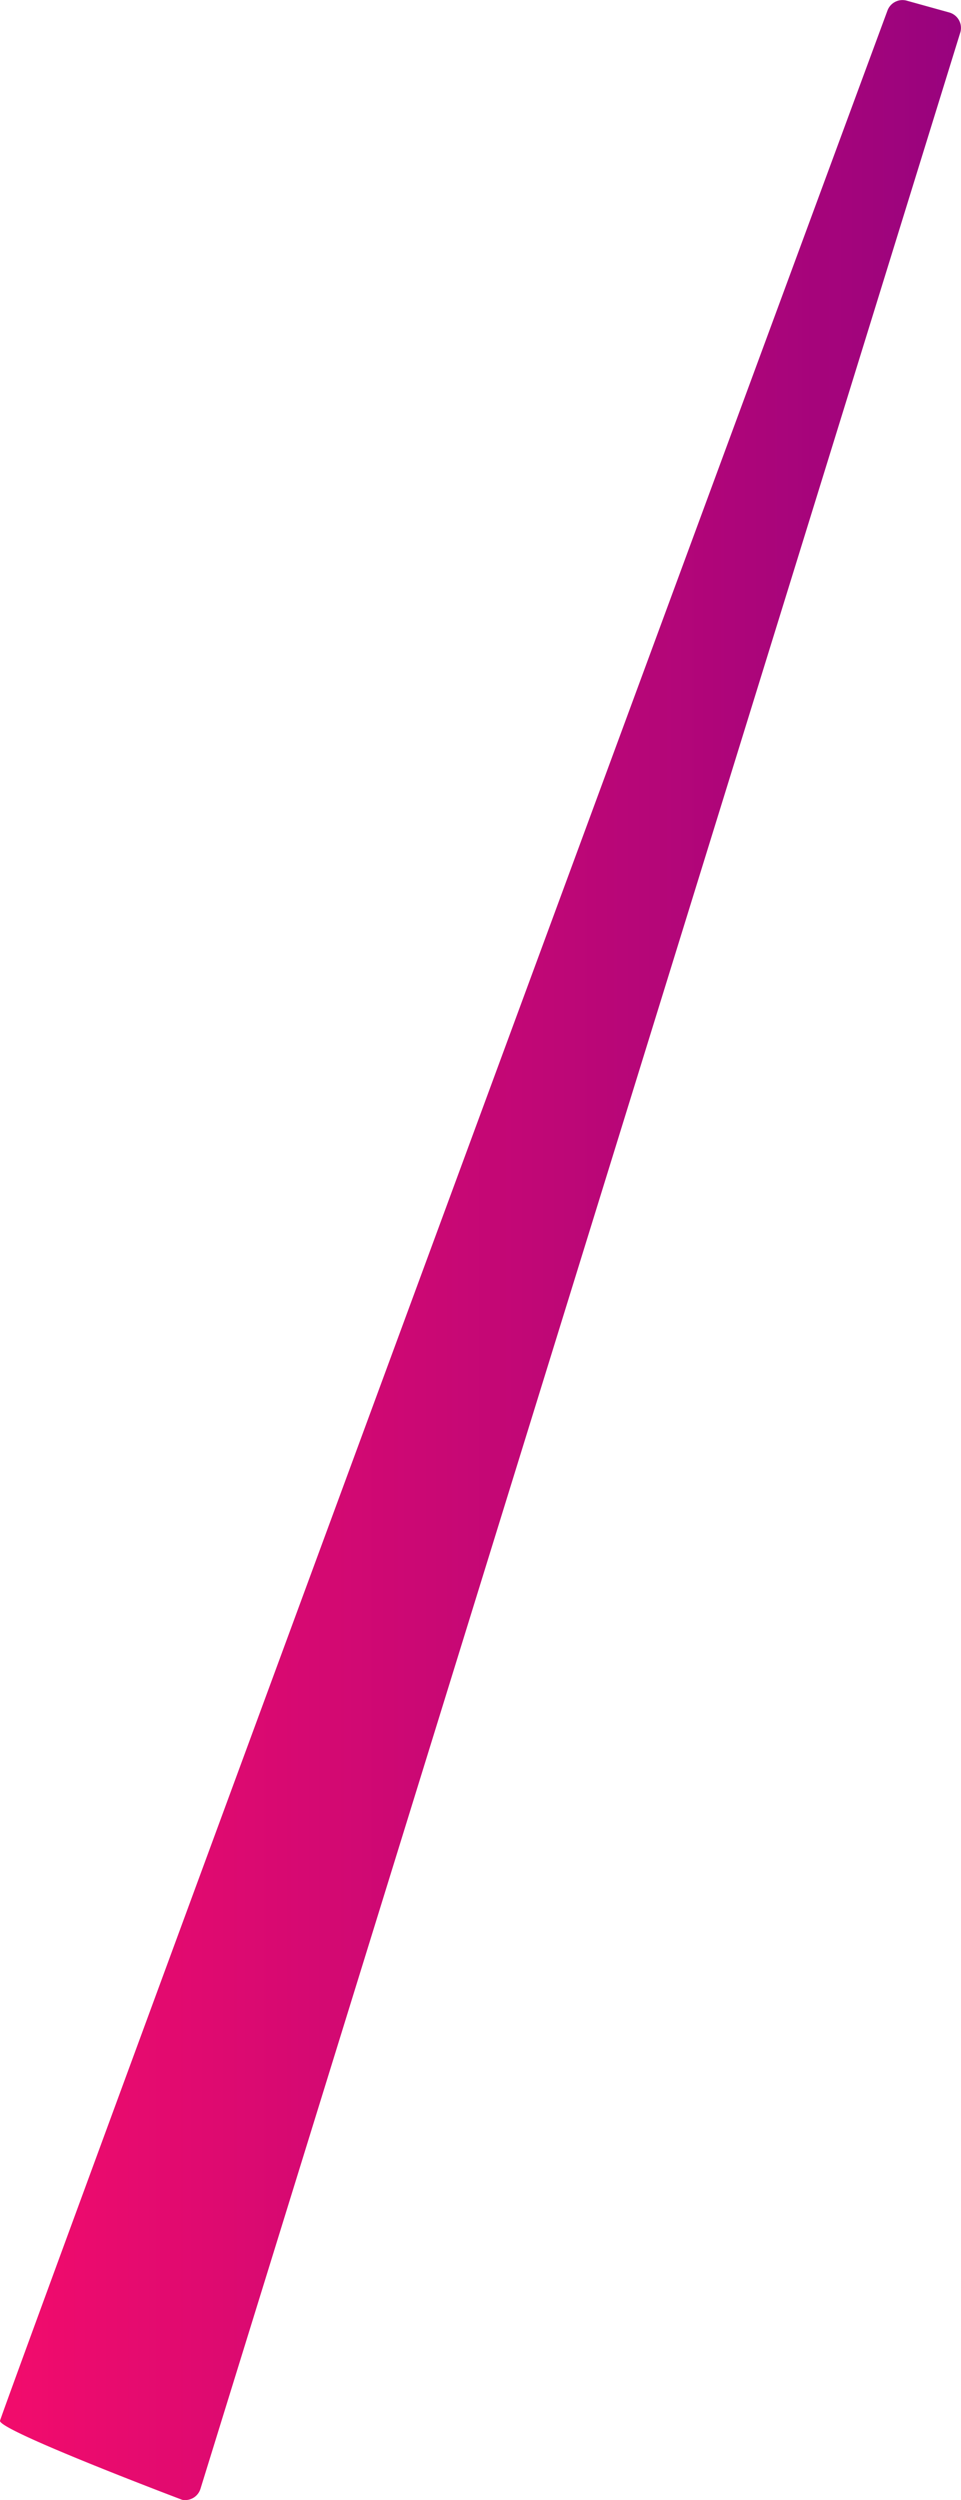 <svg xmlns="http://www.w3.org/2000/svg" xmlns:xlink="http://www.w3.org/1999/xlink" width="38.3" height="99.626" viewBox="0 0 38.3 99.626">
  <defs>
    <linearGradient id="linear-gradient" x1="1" y1="0.5" x2="0" y2="0.5" gradientUnits="objectBoundingBox">
      <stop offset="0" stop-color="#98037e"/>
      <stop offset="1" stop-color="#f30c6c"/>
    </linearGradient>
  </defs>
  <path id="Path_6124" data-name="Path 6124" d="M334.988,321.967a.639.639,0,0,0-.44-.8l-1.692-.47a.637.637,0,0,0-.769.392c-1.524,4.124-34.81,94.33-35.369,96.045-.12.366,7.261,3.155,7.261,3.155a.64.64,0,0,0,.728-.44Z" transform="translate(-296.717 -320.67)" fill="url(#linear-gradient)"/>
</svg>
